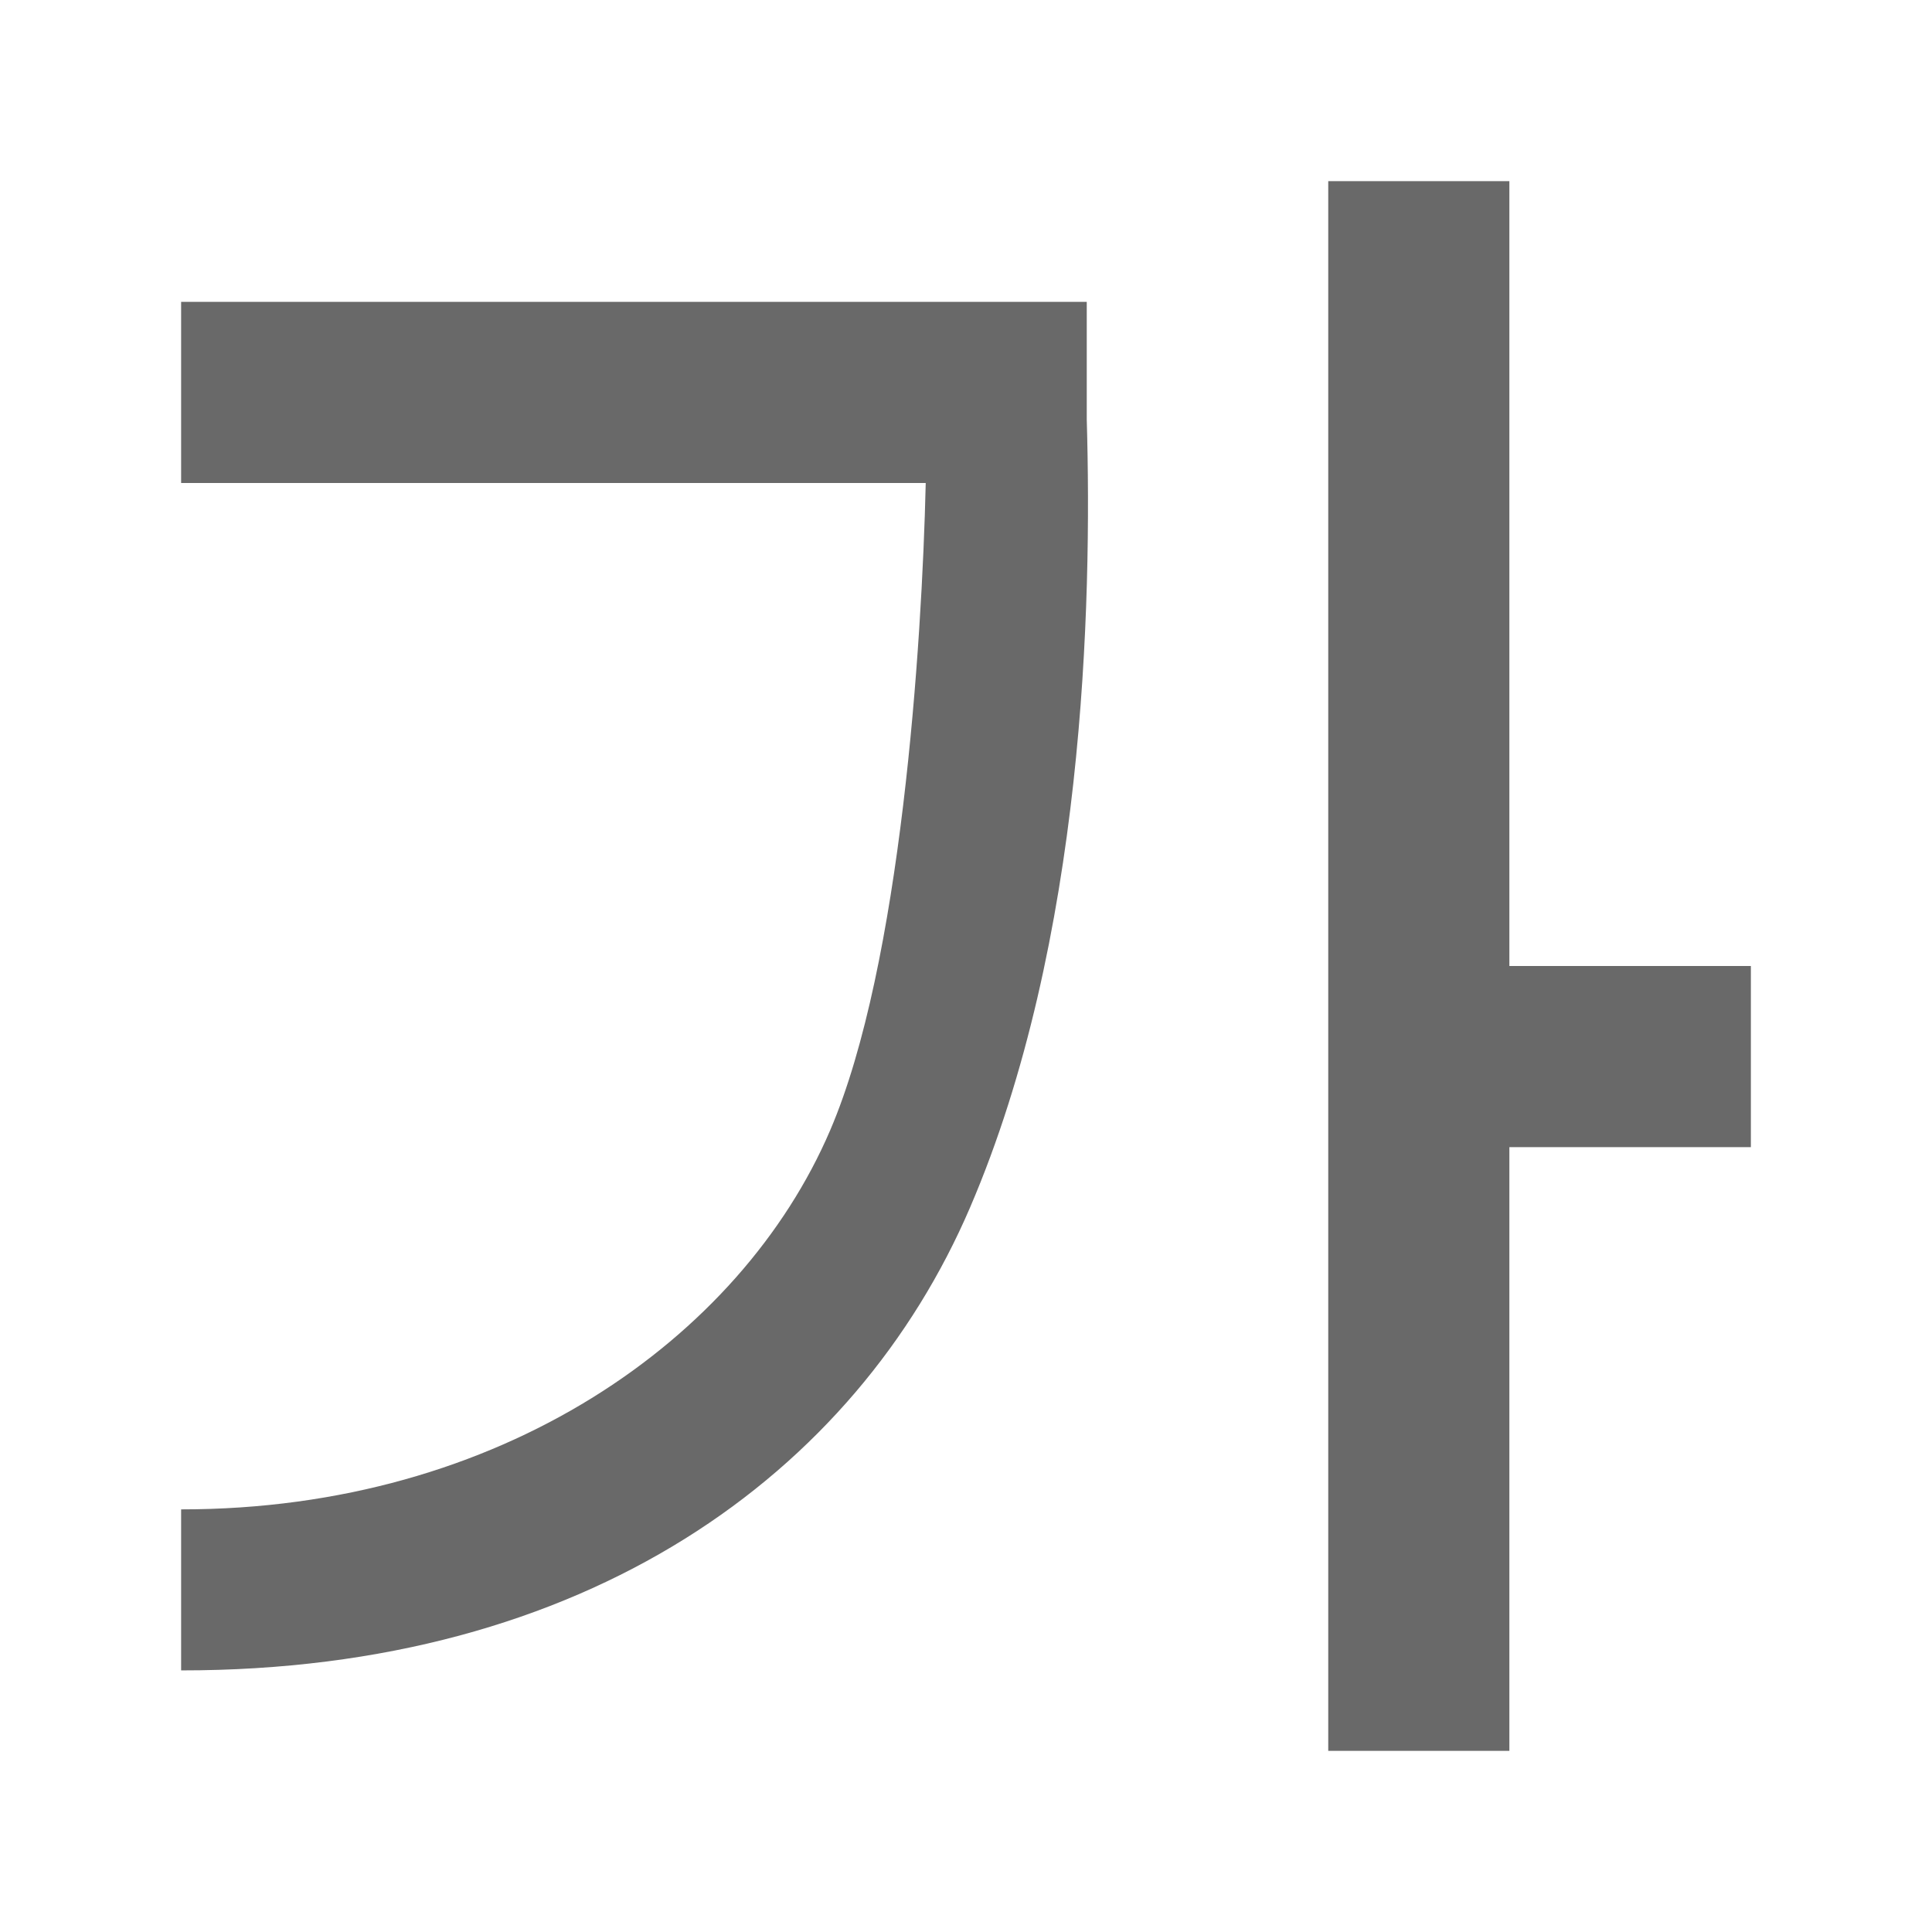 <svg height="32" viewBox="0 0 32 32" width="32" xmlns="http://www.w3.org/2000/svg"><path d="m22 3v26h3v-10h4l0-3h-4l-0-13zm-19 2v3h12.333c-.062 2.676-.407 7.983-1.584 10.724-1.48 3.448-5.46 6.278-10.749 6.276v2.667c6.71.004 11.172-3.254 13.068-7.669 1.895-4.415 2.021-9.976 1.932-13.055v-1.943z" fill="#696969" fill-rule="evenodd" stroke-width="1.333"/></svg>